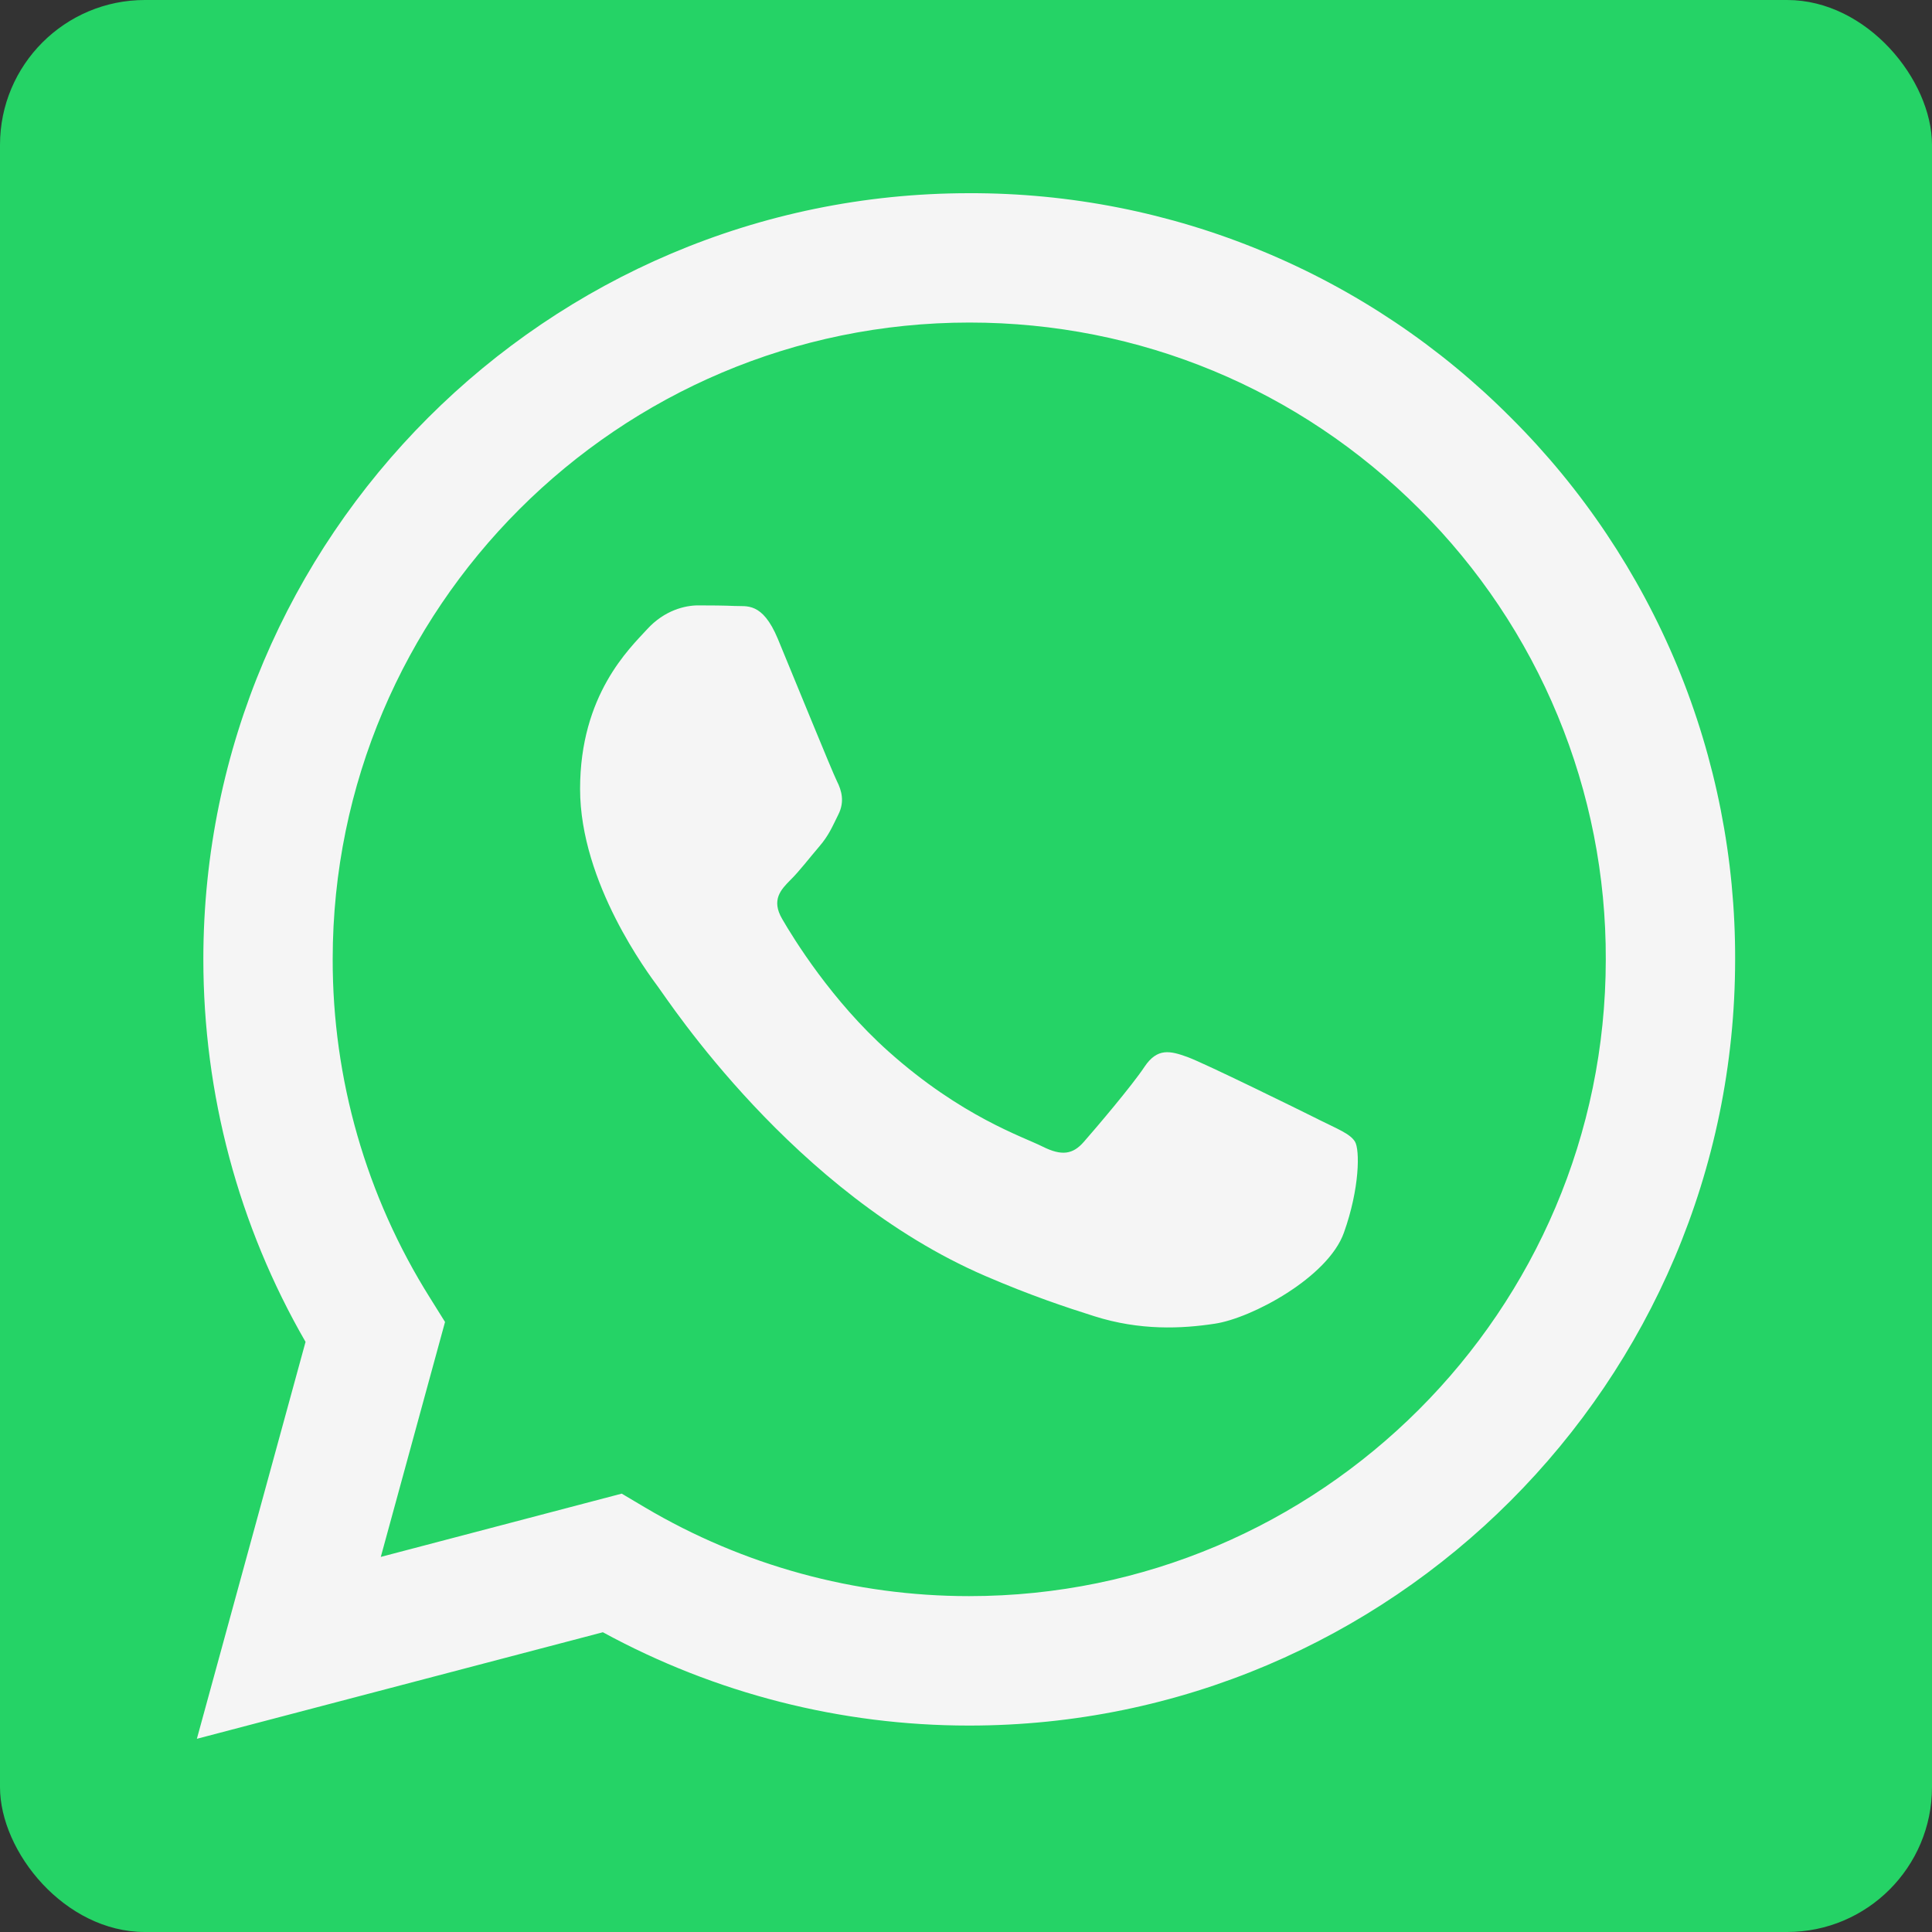 <svg width="20" height="20" viewBox="0 0 20 20" fill="none" xmlns="http://www.w3.org/2000/svg">
<rect x="0" y="0" width="20" height="20" fill="#333333" stroke="none"/>
<rect width="20" height="20" rx="1.5" fill="#25D366"/>
<g clip-path="url(#clip0)">
<path d="M13.648 11.588C13.45 11.489 12.476 11.01 12.295 10.943C12.113 10.877 11.981 10.845 11.848 11.043C11.717 11.241 11.337 11.687 11.221 11.819C11.106 11.952 10.99 11.968 10.792 11.869C10.594 11.769 9.955 11.561 9.199 10.886C8.61 10.361 8.212 9.712 8.097 9.513C7.981 9.315 8.085 9.208 8.183 9.109C8.273 9.021 8.382 8.878 8.481 8.763C8.58 8.647 8.613 8.564 8.679 8.431C8.745 8.299 8.713 8.184 8.663 8.085C8.613 7.985 8.217 7.01 8.052 6.613C7.891 6.227 7.727 6.28 7.606 6.273C7.491 6.268 7.359 6.267 7.226 6.267C7.094 6.267 6.879 6.316 6.698 6.515C6.517 6.713 6.005 7.192 6.005 8.167C6.005 9.142 6.715 10.084 6.813 10.217C6.913 10.349 8.211 12.35 10.198 13.208C10.671 13.412 11.039 13.534 11.327 13.625C11.802 13.776 12.234 13.755 12.575 13.703C12.955 13.647 13.747 13.224 13.912 12.761C14.077 12.299 14.077 11.902 14.027 11.819C13.978 11.737 13.846 11.687 13.647 11.588H13.648ZM10.033 16.523H10.031C8.85 16.523 7.692 16.206 6.677 15.605L6.436 15.462L3.942 16.117L4.607 13.685L4.451 13.435C3.791 12.385 3.442 11.169 3.444 9.929C3.445 6.295 6.401 3.339 10.036 3.339C11.796 3.339 13.451 4.026 14.695 5.271C15.308 5.882 15.795 6.609 16.126 7.41C16.457 8.21 16.626 9.068 16.623 9.934C16.621 13.567 13.665 16.523 10.033 16.523ZM15.642 4.325C14.907 3.586 14.034 3 13.071 2.601C12.108 2.201 11.075 1.997 10.033 2C5.663 2 2.107 5.557 2.105 9.928C2.105 11.325 2.469 12.689 3.163 13.891L2.038 18L6.241 16.897C7.404 17.531 8.706 17.863 10.03 17.863H10.033C14.403 17.863 17.96 14.306 17.962 9.934C17.965 8.892 17.762 7.86 17.364 6.897C16.965 5.935 16.38 5.06 15.642 4.325Z" fill="#F5F5F5"/>
</g>
<defs>
<clipPath id="clip0">
<rect width="16" height="16" fill="white" transform="translate(2 2)"/>
</clipPath>
</defs>
</svg>
